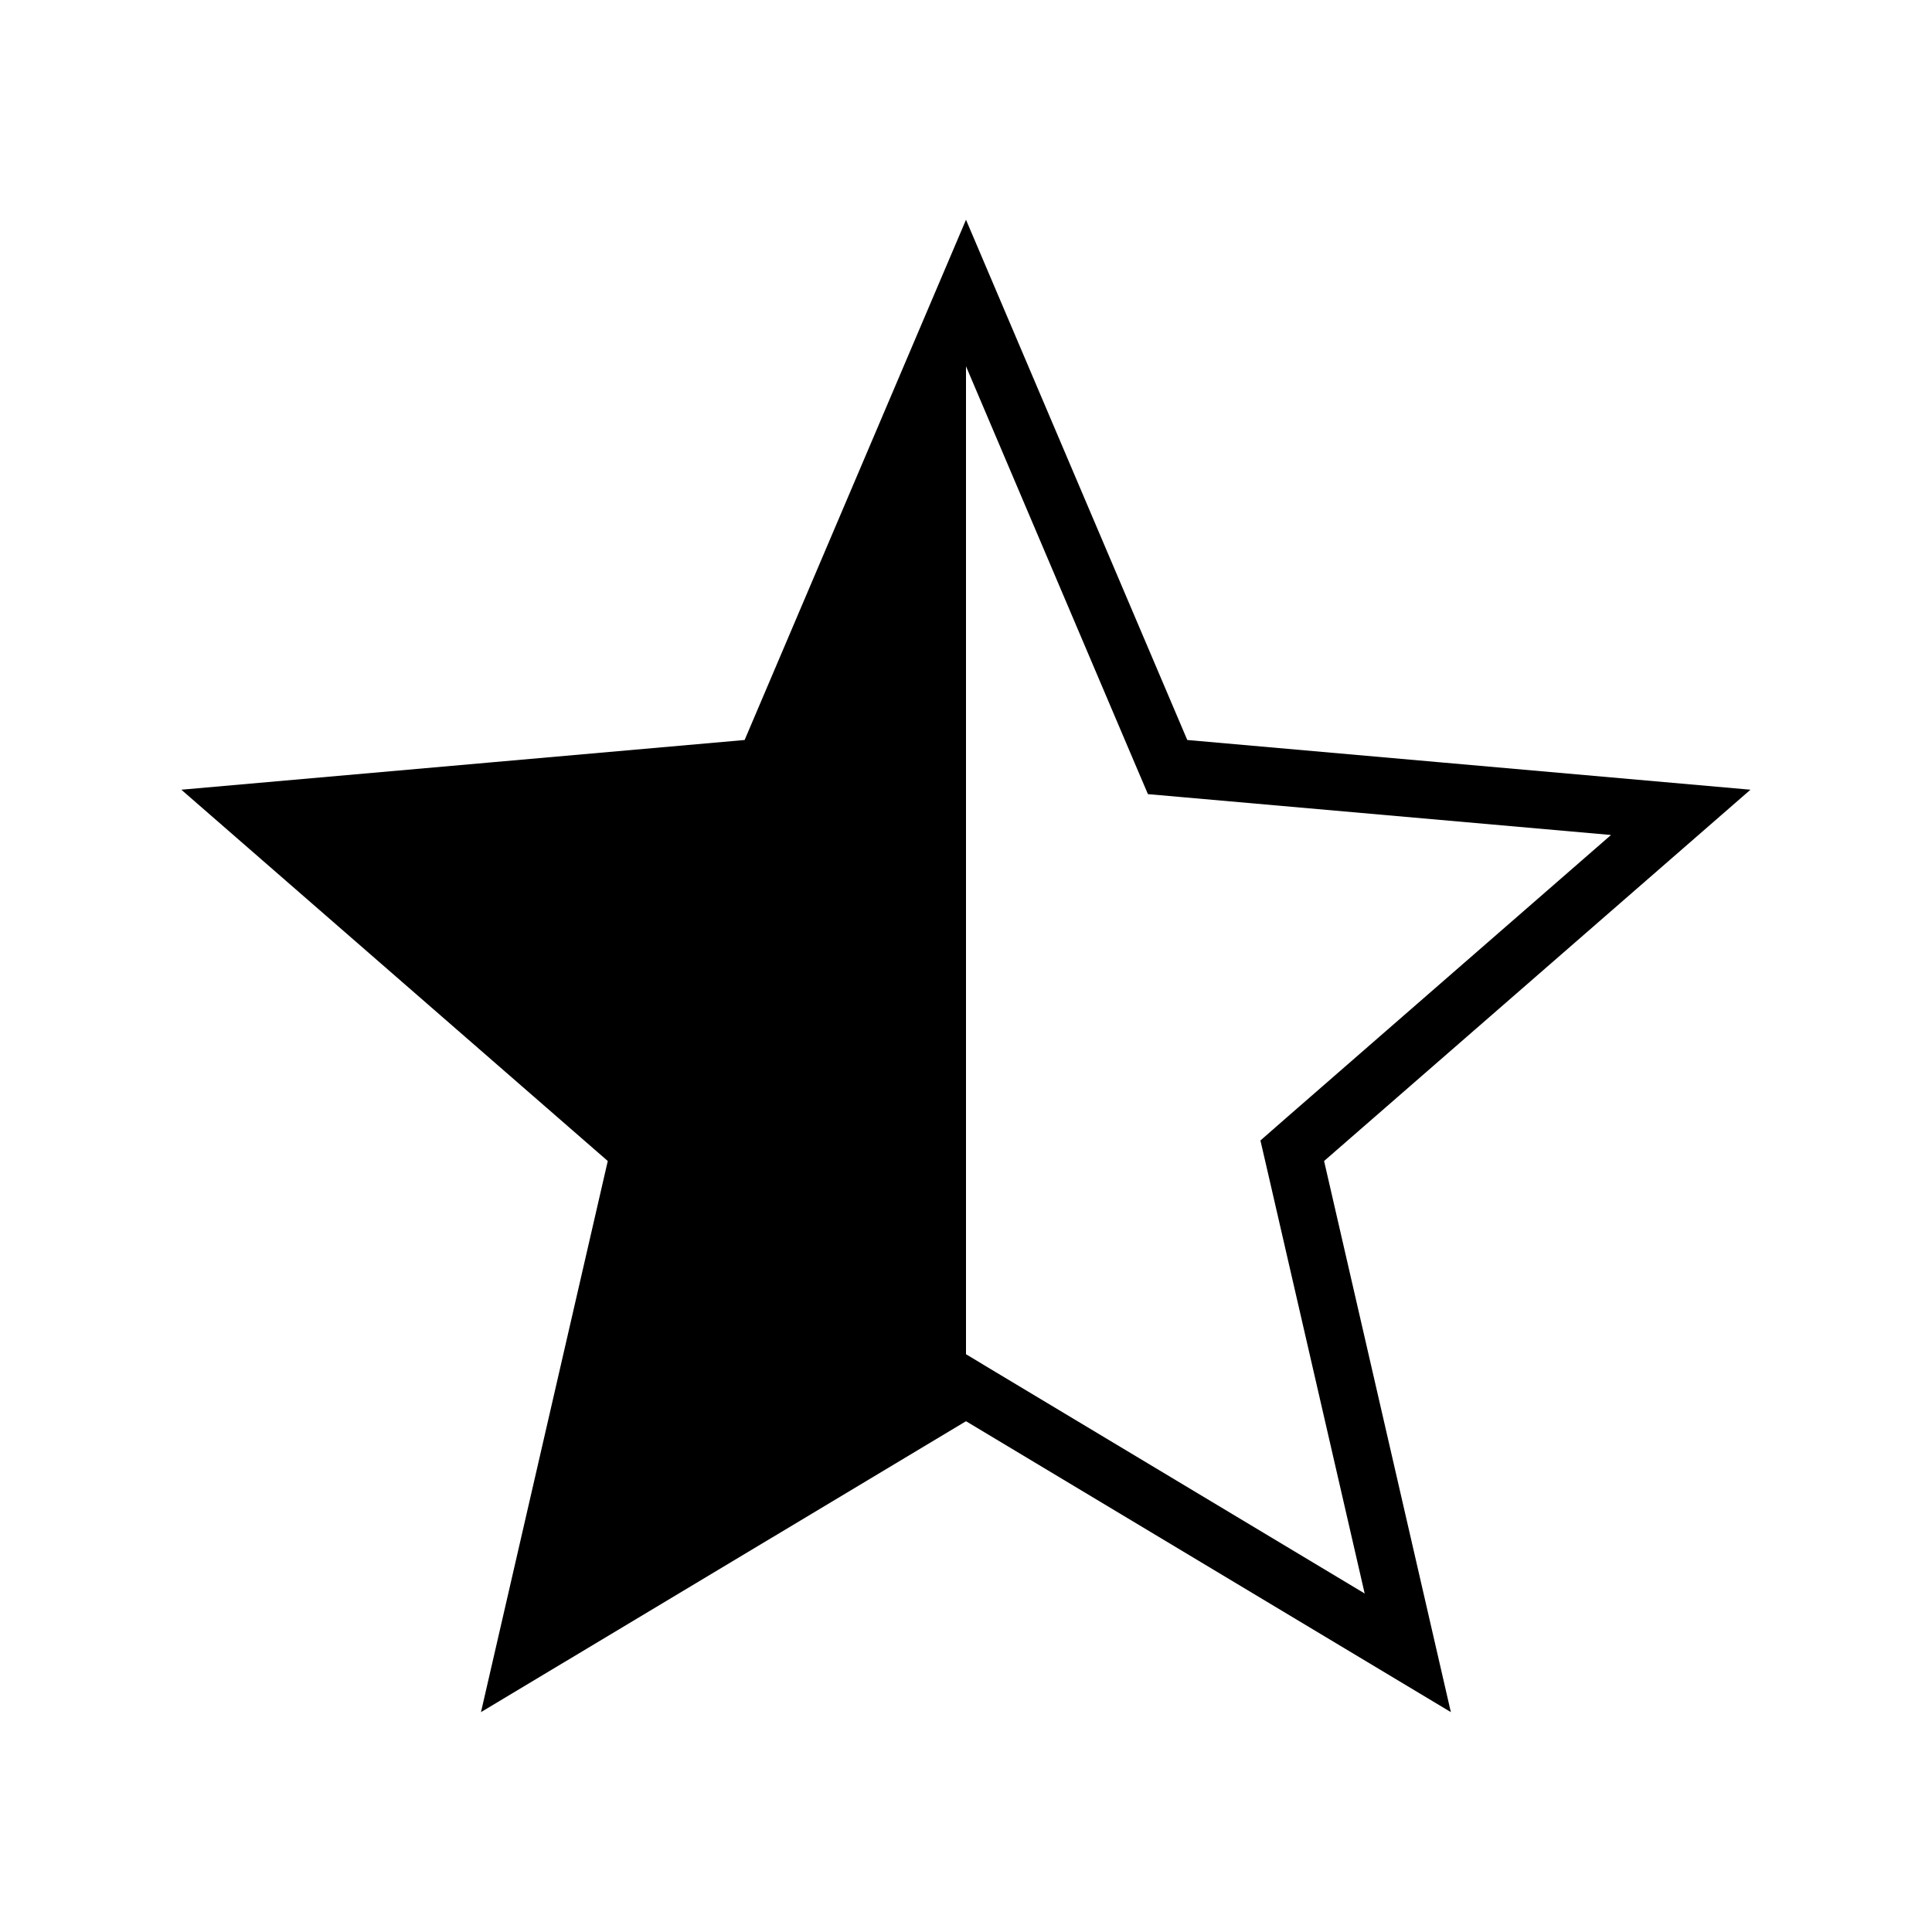 <?xml version="1.0" encoding="utf-8"?>
<!DOCTYPE svg PUBLIC "-//W3C//DTD SVG 1.1//EN" "http://www.w3.org/Graphics/SVG/1.1/DTD/svg11.dtd">
<svg version="1.1" xmlns="http://www.w3.org/2000/svg" xmlns:xlink="http://www.w3.org/1999/xlink" width="120"
	 height="120" xml:space="preserve">
<g
     id="g12"
     transform="matrix(1.25,0,0,-1.25,0,120)">
<g transform='translate(67.81,16.82)' id='g1480'>
  <path style='fill:#000000;fill-opacity:1;fill-rule:nonzero;stroke:none' d='M 0,0 -18.35,11.01 -19.81,11.89 -19.81,60.98 -11.44,41.29 -10.77,39.72 -9.066,39.57 12.24,37.69 -3.89,23.64 -5.18,22.51 -4.796,20.85 0,0 z M 19.17,39.94 -8.815,42.41 -19.81,68.26 -30.81,42.41 -58.8,39.94 -37.61,21.49 -43.91,-5.894 -19.81,8.56 4.282,-5.894 -2.017,21.49 19.17,39.94 z' id='path1482'/>
</g></g>
</svg>
